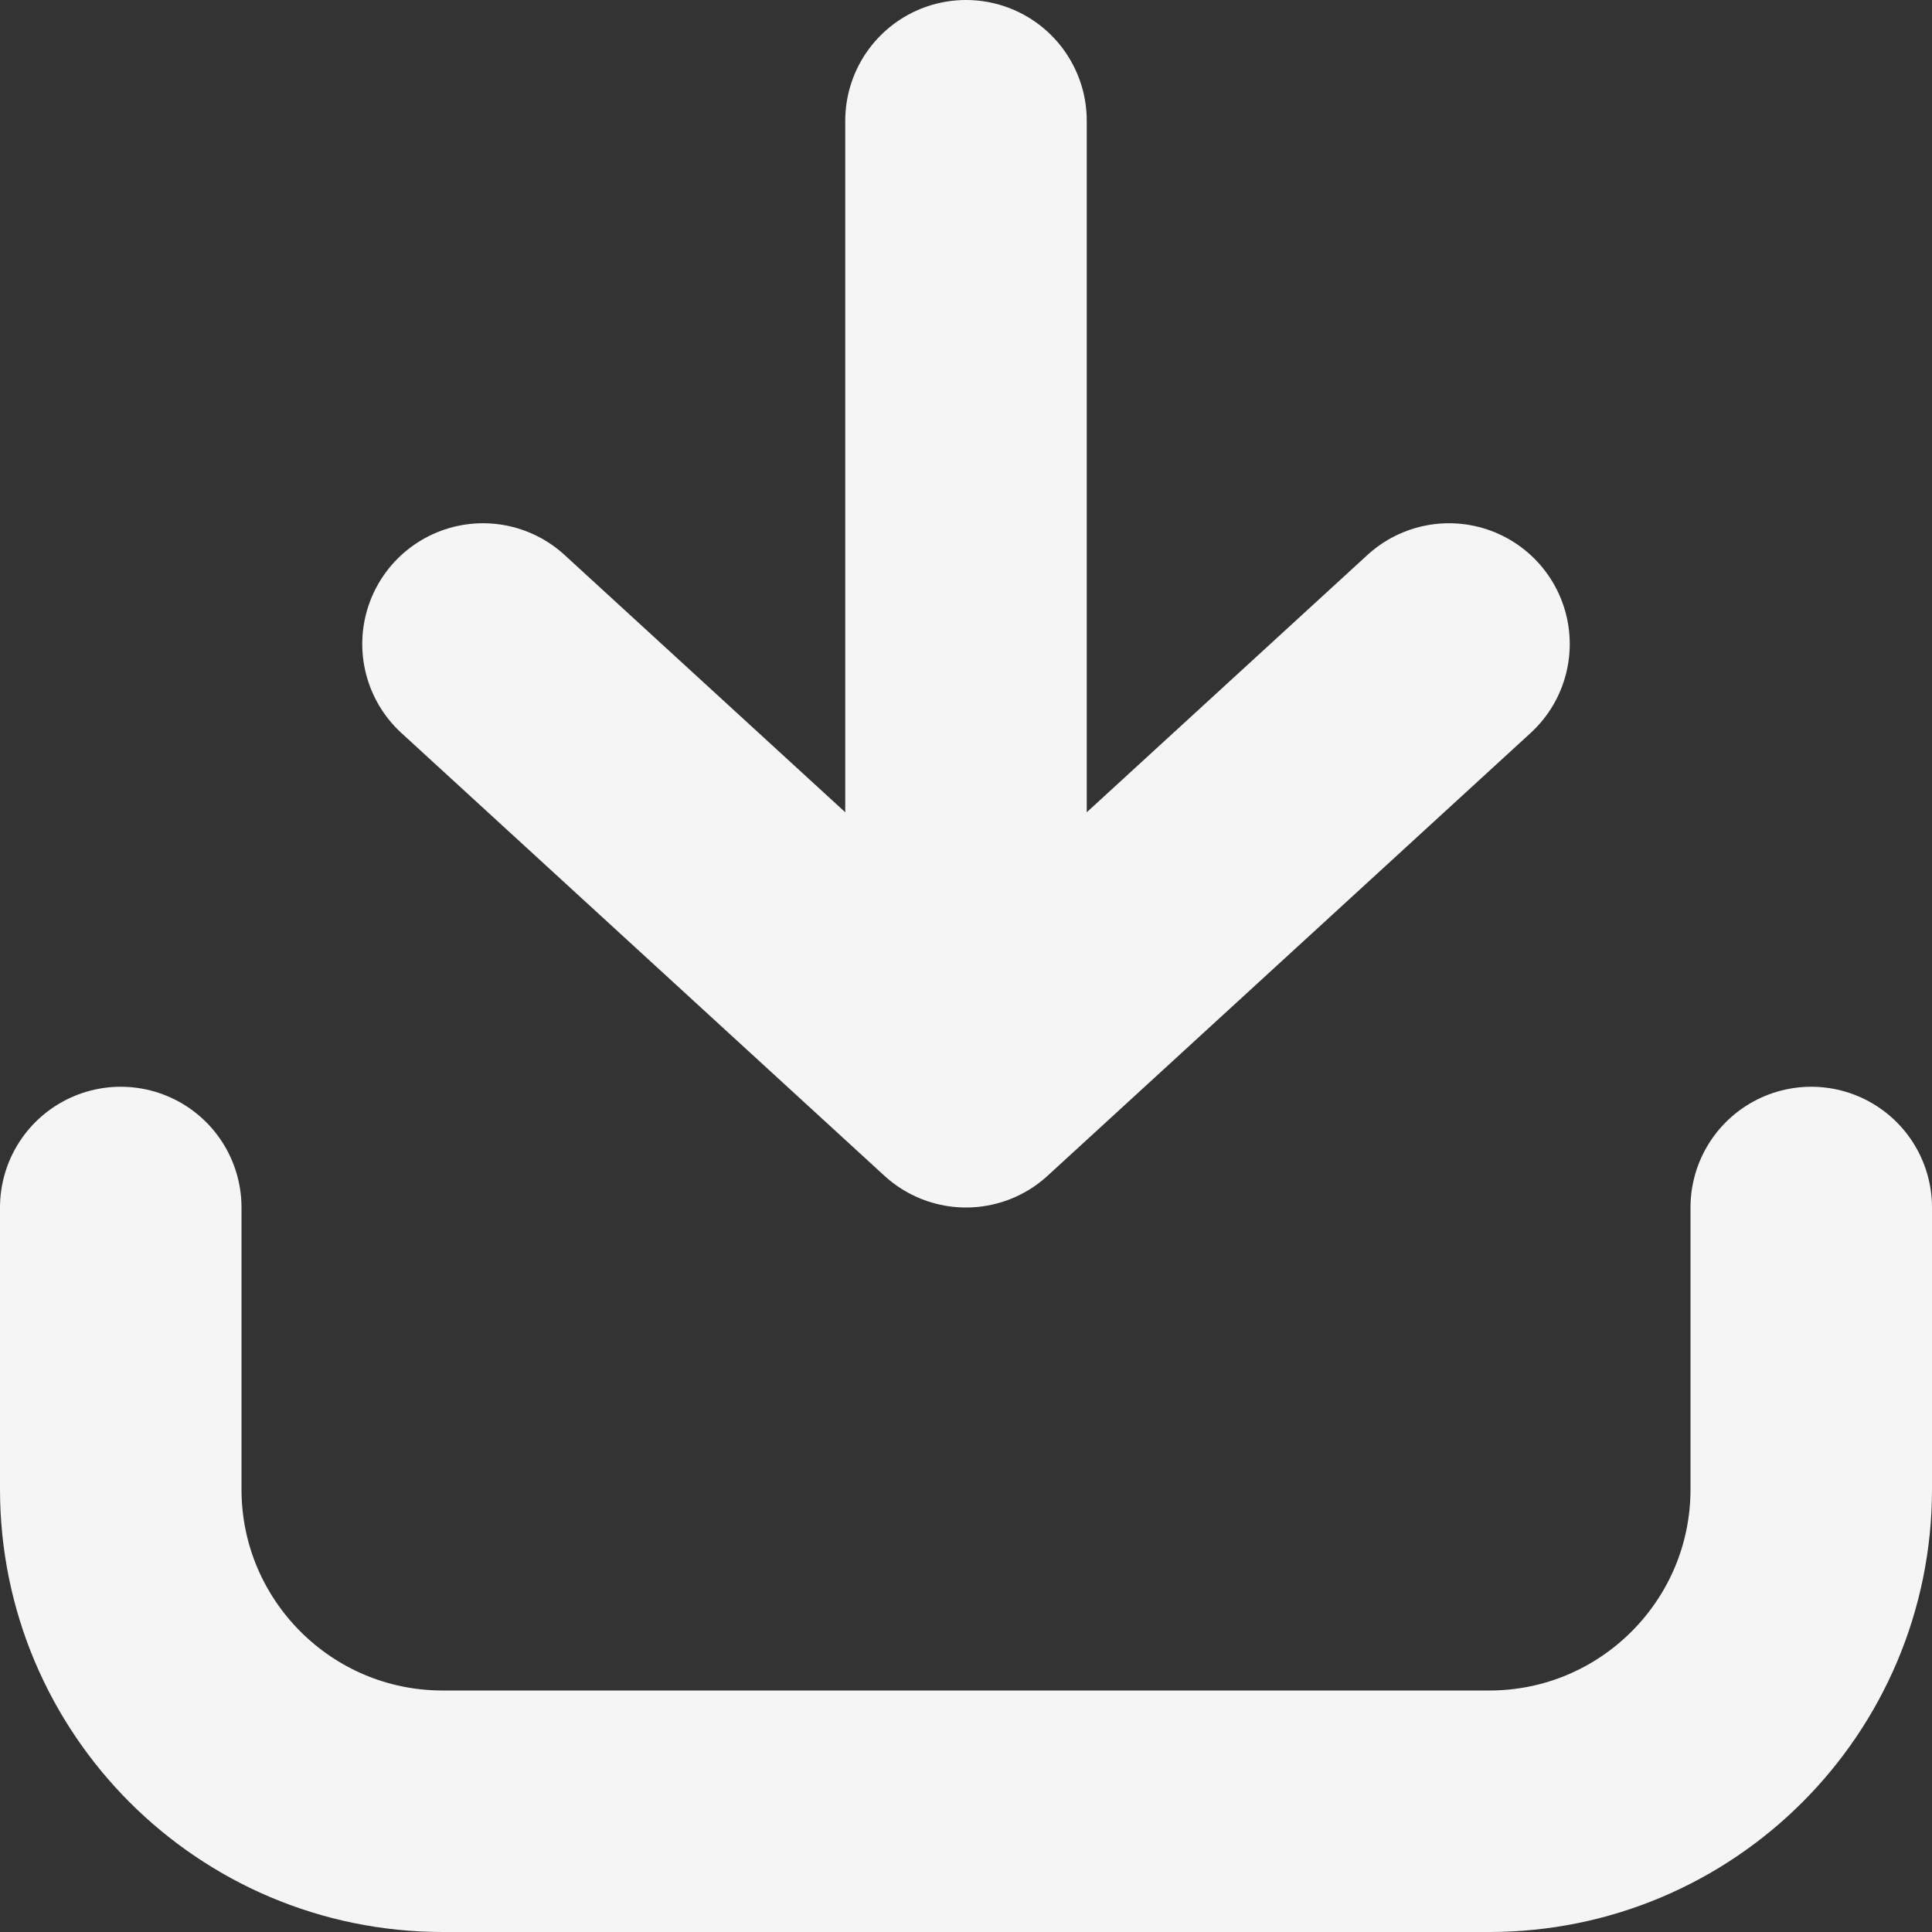 <svg width="24" height="24" viewBox="0 0 24 24" fill="none" xmlns="http://www.w3.org/2000/svg">
<rect x="0" y="0" width="24" height="24" fill="#333333" stroke="none"/>
<g clip-path="url(#clip0_116_399)">
<path d="M1.5 15V18.5C1.5 20.709 3.291 22.5 5.5 22.5H18.5C20.709 22.5 22.5 20.709 22.5 18.5V15M12 1.5V13.5M12 13.5L6 8M12 13.5L18 8" stroke="white" stroke-opacity="0.949" stroke-width="3" stroke-linecap="round" stroke-linejoin="round"/>
</g>
<defs>
<clipPath id="clip0_116_399">
<rect width="24" height="24" fill="white"/>
</clipPath>
</defs>
</svg>

